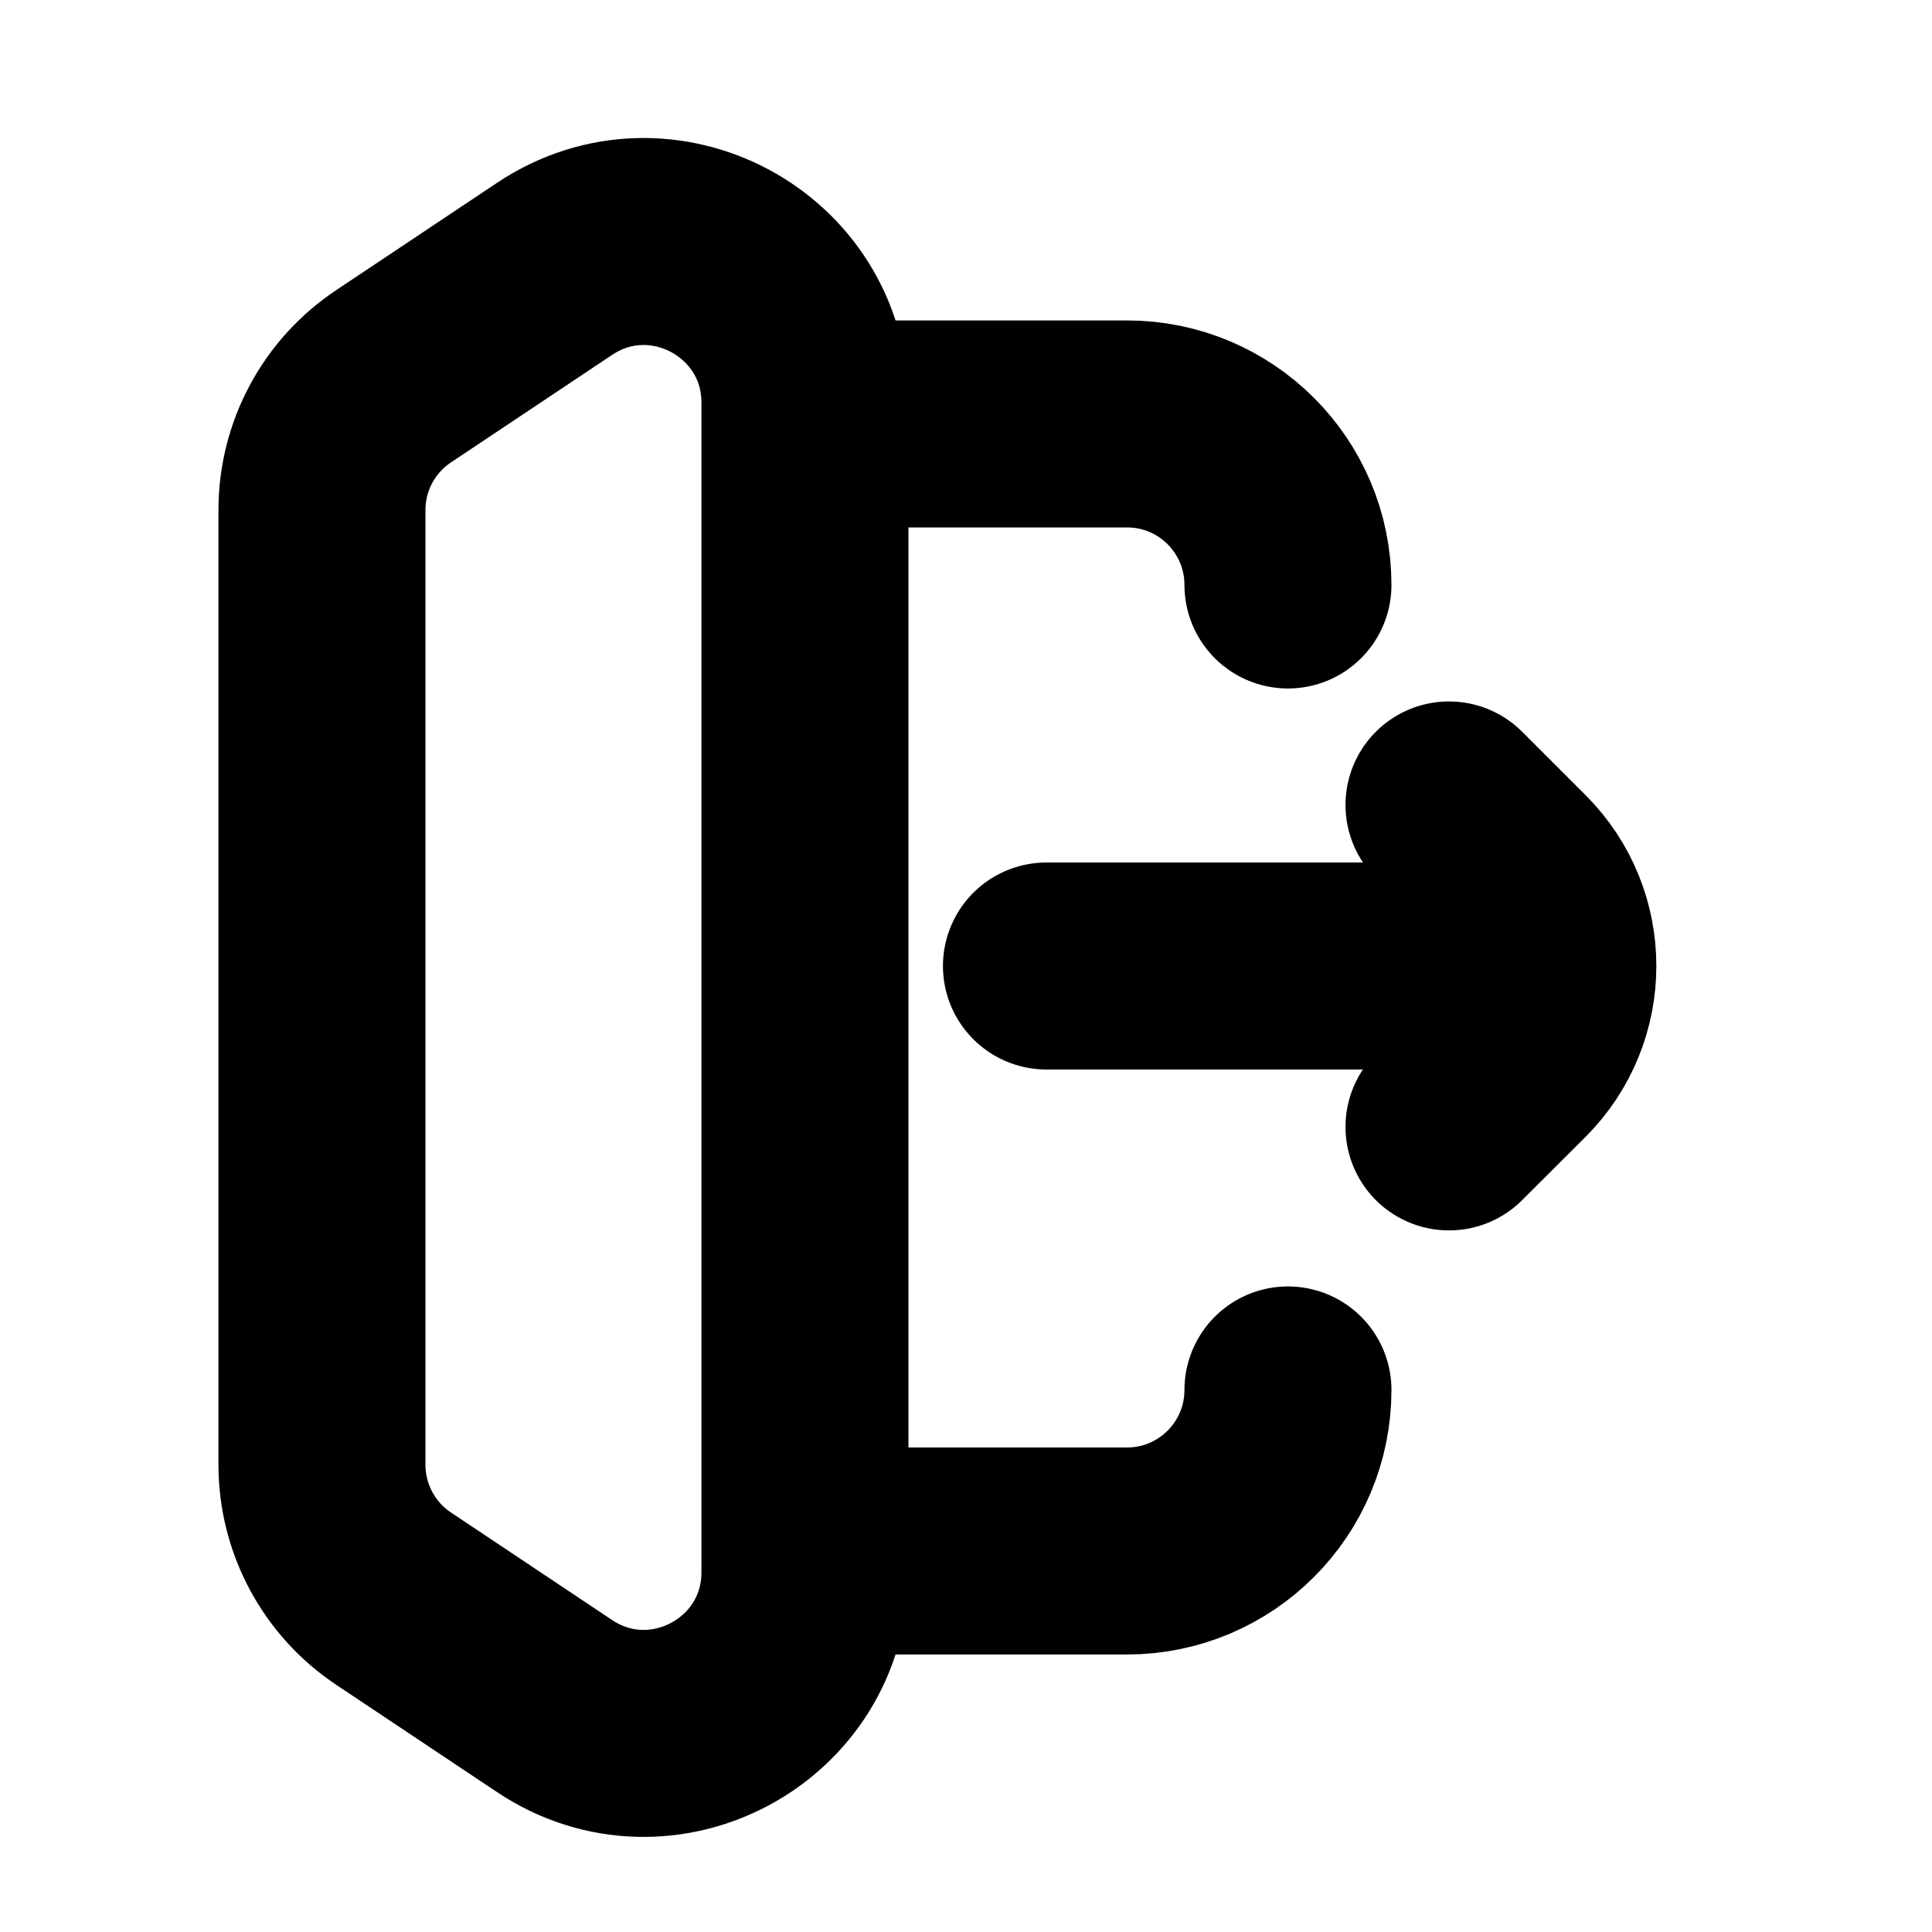 <svg width="14" height="14" viewBox="0 0 14 14" fill="none" xmlns="http://www.w3.org/2000/svg">
<g clip-path="url(#clip0_2061_76199)">
<path d="M10.5 8.166L10.96 7.707C11.35 7.316 11.35 6.683 10.96 6.293L10.5 5.833" stroke="currentColor" stroke-width="1.5" stroke-linecap="round" stroke-linejoin="round"/>
<path d="M11.083 7L7.583 7M2.333 10.072L2.333 4.239M9.333 10.072C9.333 10.716 8.811 11.239 8.167 11.239H5.833M9.333 4.239C9.333 3.594 8.811 3.072 8.167 3.072L5.833 3.072M2.853 11.585L4.019 12.363C4.795 12.88 5.833 12.324 5.833 11.392L5.833 2.919C5.833 1.987 4.795 1.431 4.019 1.948L2.853 2.726C2.528 2.942 2.333 3.306 2.333 3.696L2.333 10.614C2.333 11.004 2.528 11.369 2.853 11.585Z" stroke="currentColor" stroke-width="1.5" stroke-linecap="round"/>
</g>
<defs>
<clipPath id="clip0_2061_76199">
<rect width="14" height="14" fill="currentColor"/>
</clipPath>
</defs>
</svg>
